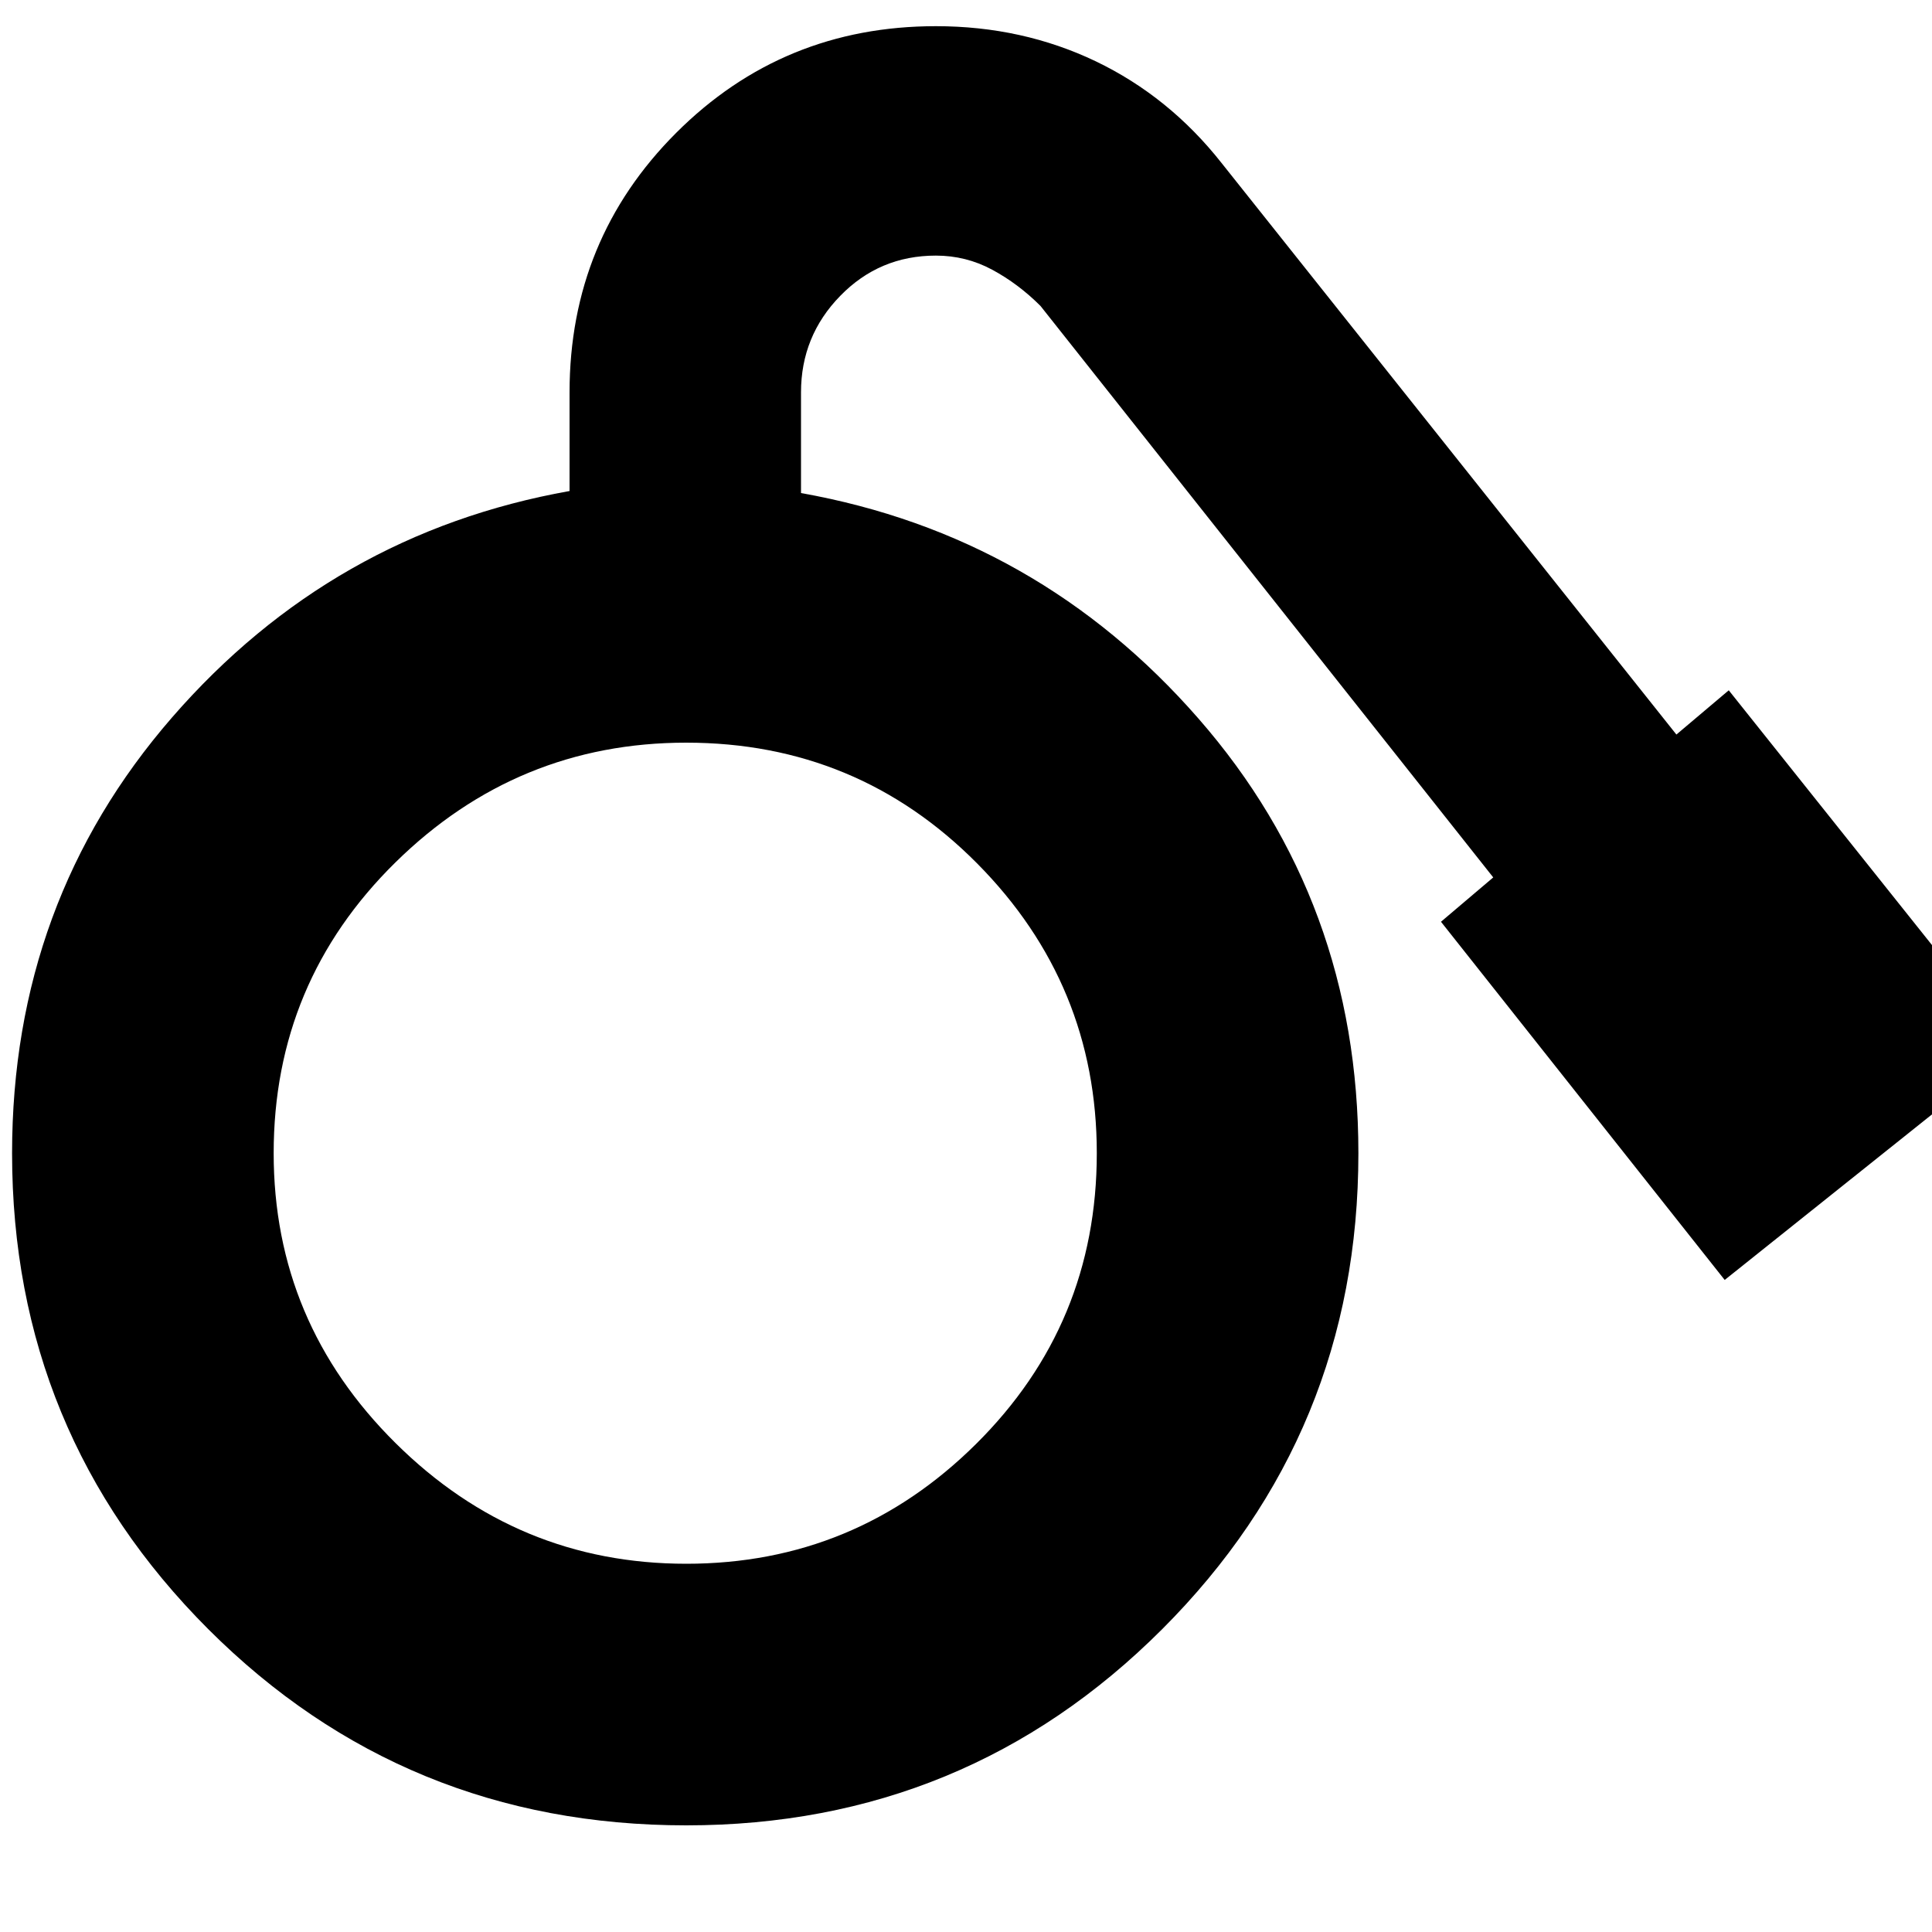 <svg xmlns="http://www.w3.org/2000/svg" height="20" width="20"><path d="M7.104 18.896q-2.916 0-4.948-2.031Q.125 14.833.125 11.938q0-2.605 1.656-4.511 1.657-1.906 4.115-2.344V4.062q0-1.583 1.104-2.687Q8.104.271 9.688.271q.895 0 1.656.364.76.365 1.302 1.053l4.708 5.916.542-.458 2.958 3.708-3 2.396-2.937-3.708.541-.459-4.687-5.916q-.229-.229-.5-.375t-.583-.146q-.584 0-.99.417-.406.416-.406.999v1.042q2.458.438 4.114 2.334 1.656 1.895 1.656 4.5 0 2.895-2.031 4.927Q10 18.896 7.104 18.896Zm0-2.708q1.75 0 3-1.24t1.25-3.01q0-1.75-1.239-3-1.24-1.25-3.011-1.25-1.75 0-3.01 1.239-1.261 1.24-1.261 3.011 0 1.75 1.261 3 1.26 1.25 3.01 1.25Z"/></svg>